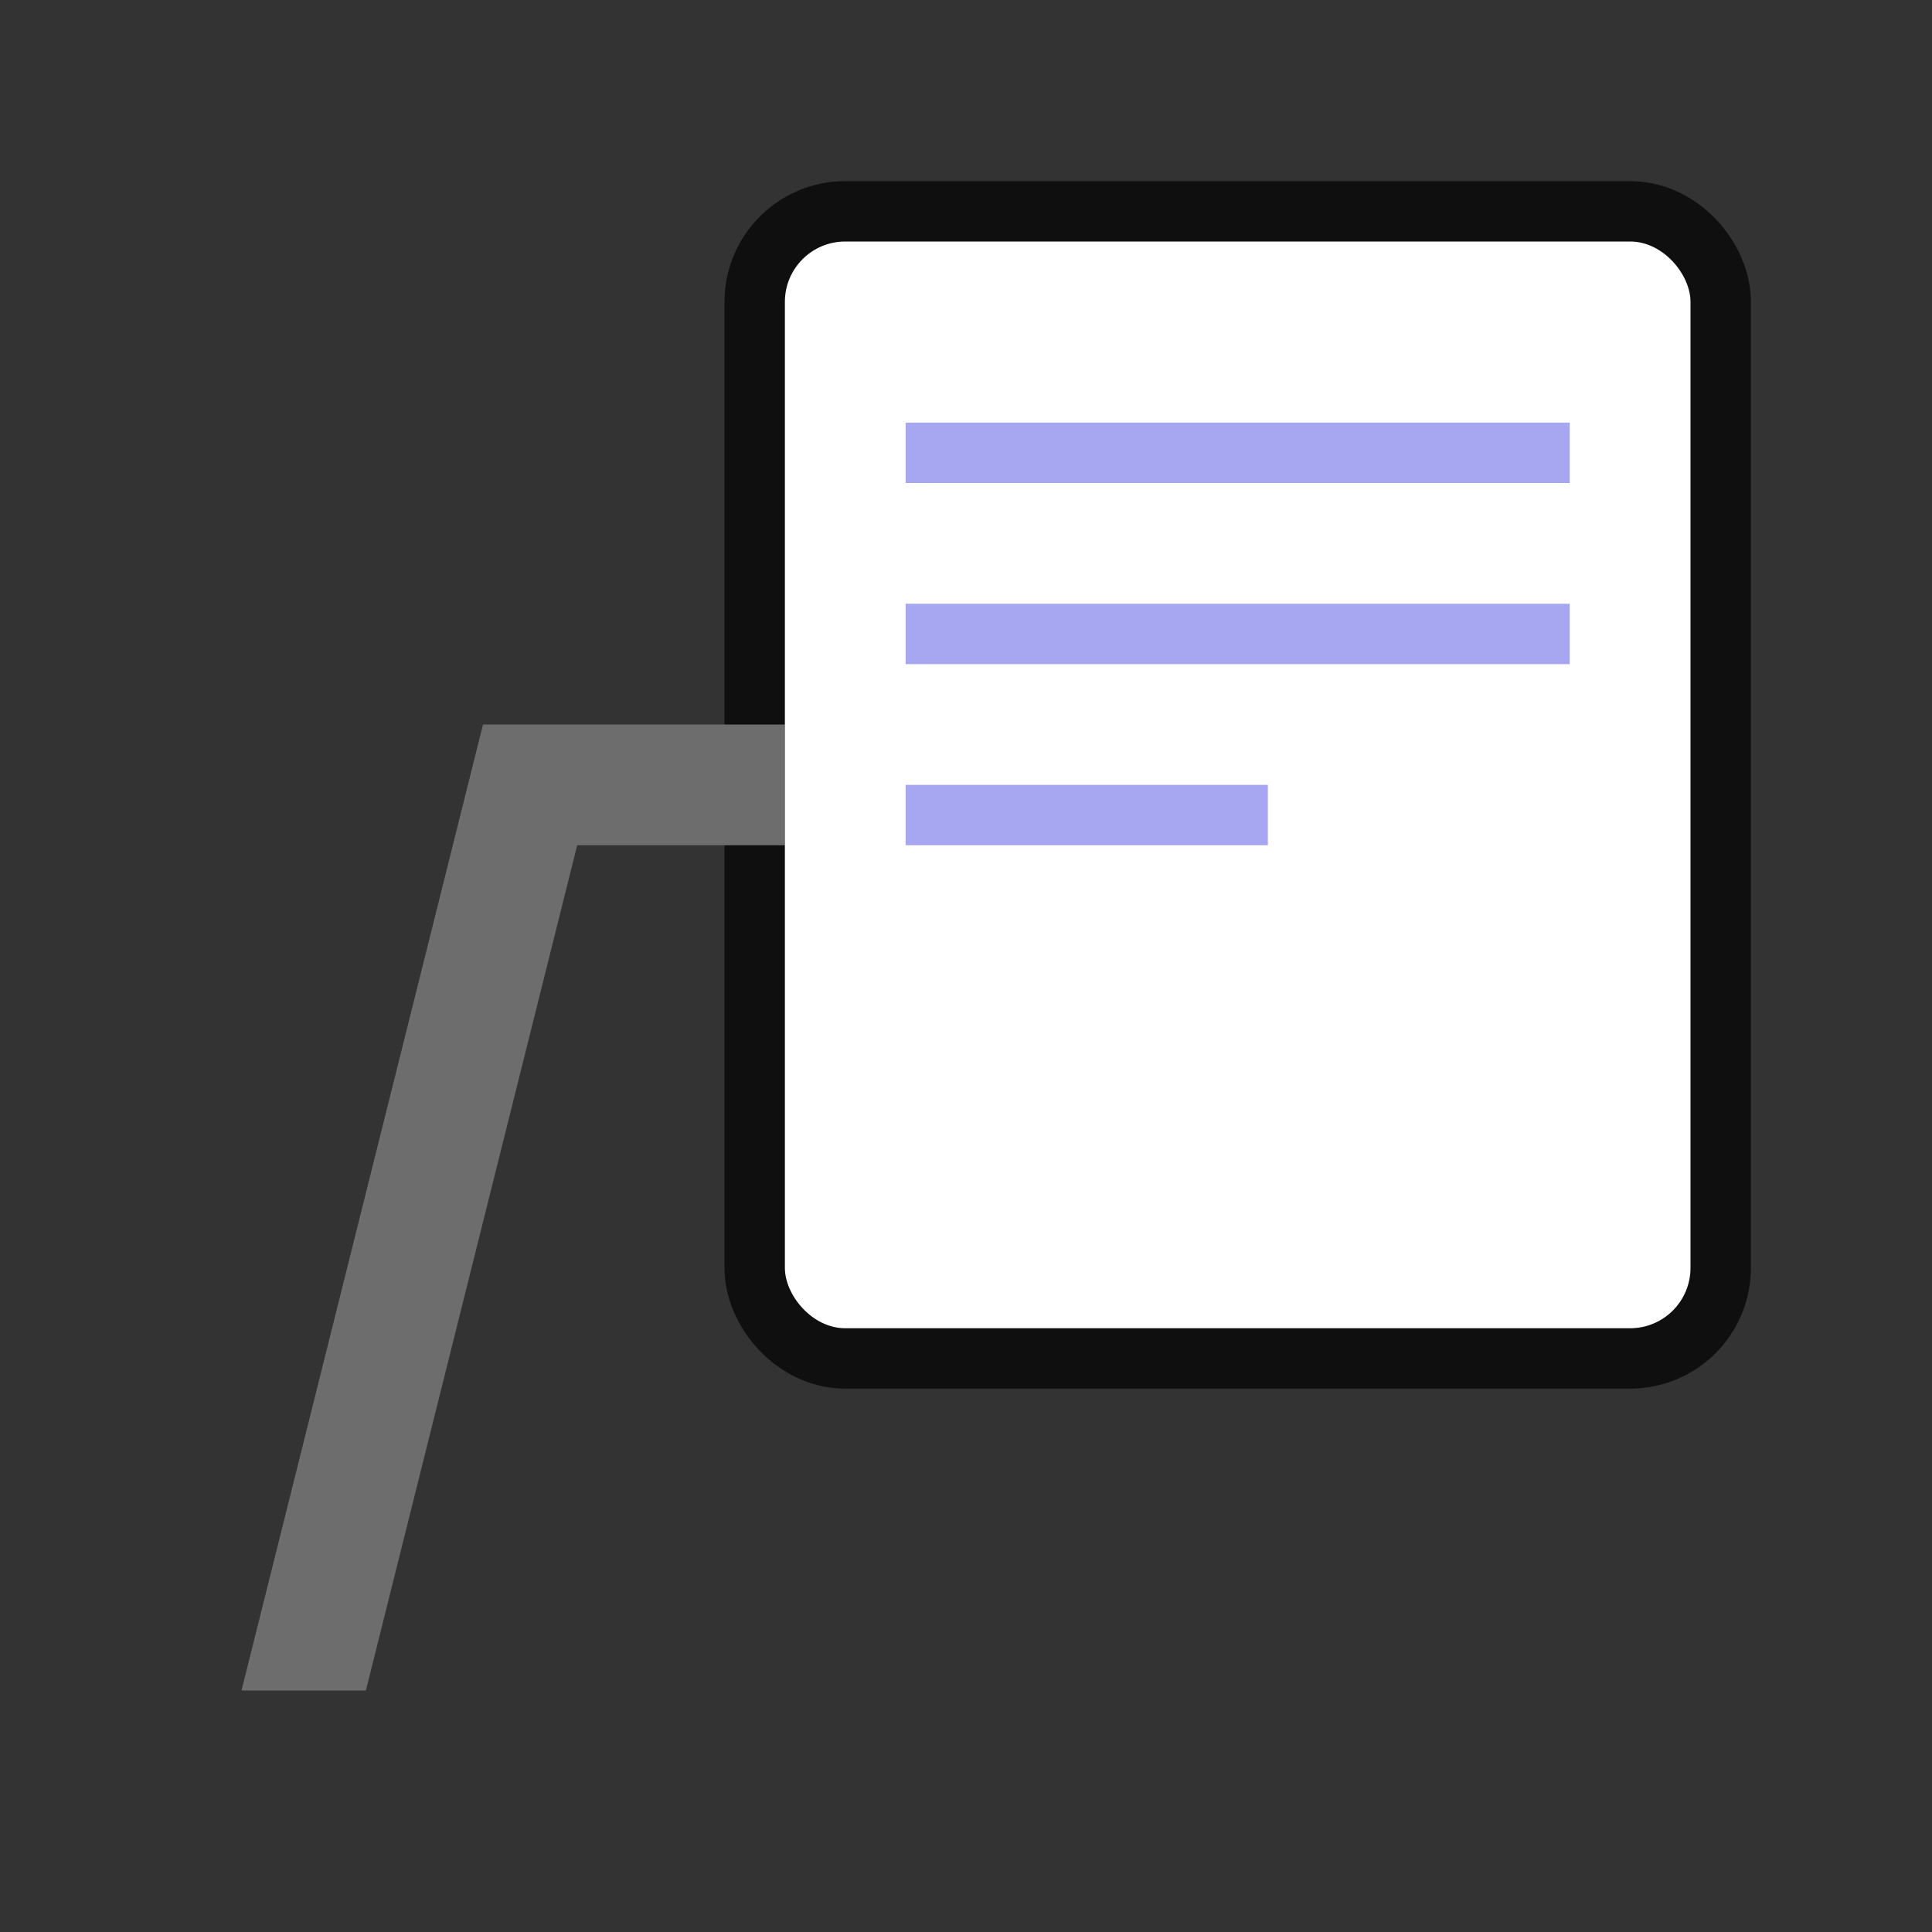 <svg xmlns="http://www.w3.org/2000/svg" viewBox="0 0 32 32"><rect x="0" y="0" width="32" height="32" fill="#333333" stroke="none"/><rect ry="1" y="4" x="13" height="18" width="15" opacity=".7" stroke="#000" stroke-width="2" stroke-linecap="round" stroke-linejoin="round"/><path d="M13 12H8L4 28h2.06l3.5-14H13z" fill="#6d6d6d"/><rect width="15" height="18" x="13" y="4" ry="1" fill="#fff"/><path fill="#a7a7f1" d="M15 7h11v1H15zM15 10h11v1H15zM15 13h6v1h-6z"/></svg>